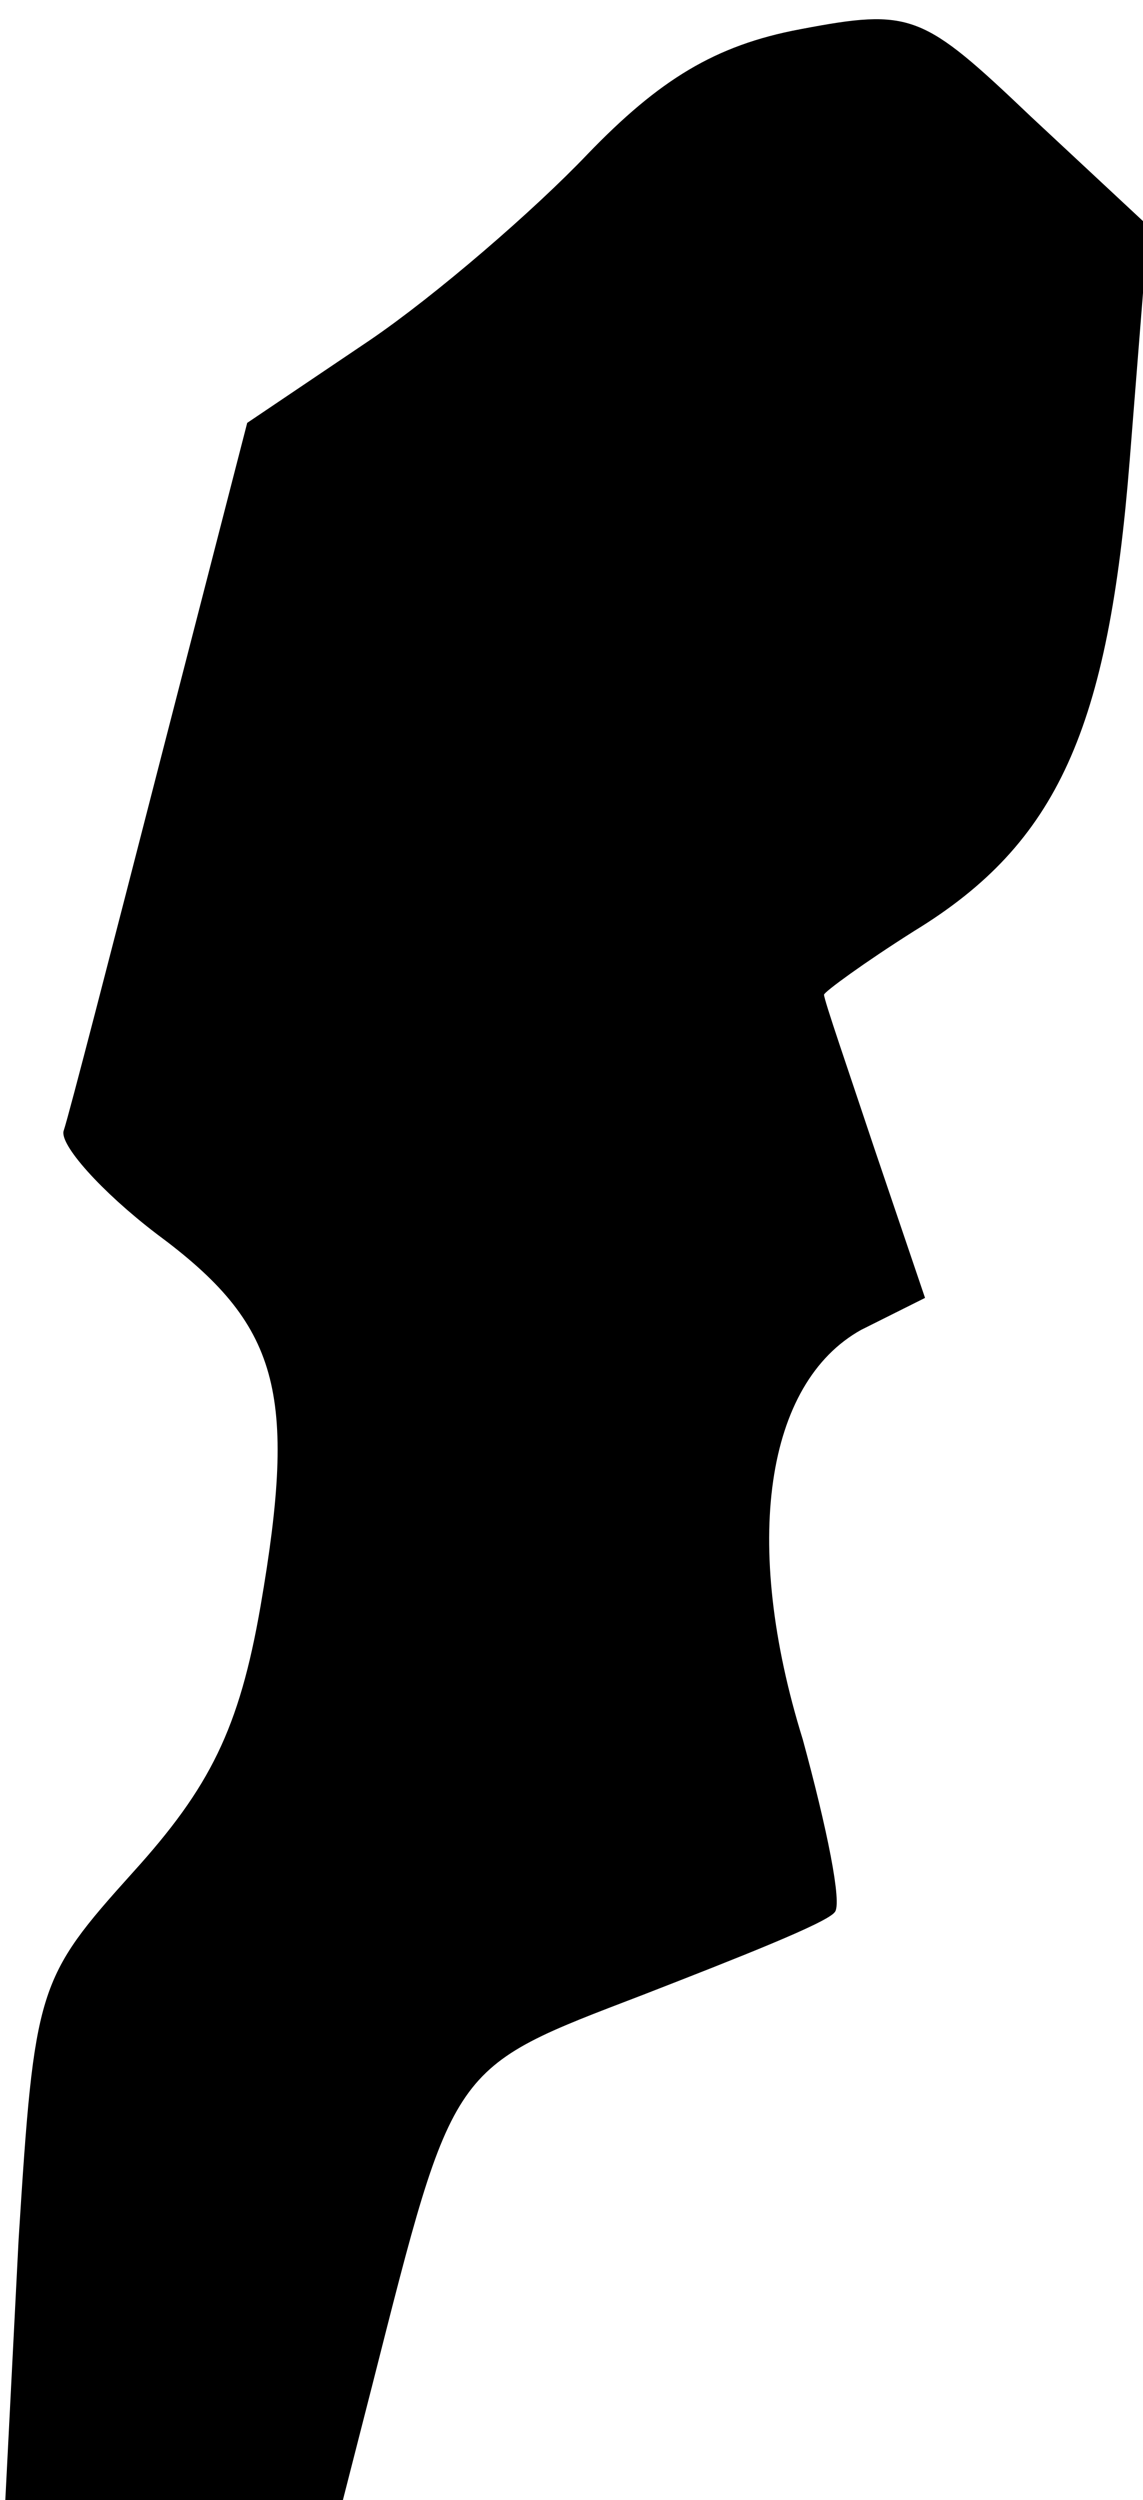 <?xml version="1.0" standalone="no"?>
<!DOCTYPE svg PUBLIC "-//W3C//DTD SVG 20010904//EN"
 "http://www.w3.org/TR/2001/REC-SVG-20010904/DTD/svg10.dtd">
<svg version="1.0" xmlns="http://www.w3.org/2000/svg"
 width="43pt" height="94pt" viewBox="0 0 43 94"
 preserveAspectRatio="xMidYMid meet">
<g transform="translate(0,94) scale(0.1,-0.1)"
fill="#000000" stroke="none">
<path fill="#000000" stroke="none" d="M301 929 c-32 -6 -53 -19 -80 -47 -20
-21 -57 -53 -82 -70 l-46 -31 -33 -128 c-18 -70 -34 -132 -36 -138 -2 -5 14
-23 35 -39 46 -34 53 -59 39 -140 -8 -46 -19 -68 -48 -100 -36 -40 -37 -43
-43 -138 l-5 -98 63 0 64 0 11 43 c31 122 29 119 102 147 36 14 69 27 72 31 3
3 -3 32 -12 65 -23 74 -14 134 22 154 l24 12 -19 56 c-10 30 -19 56 -19 58 0
1 15 12 34 24 54 33 73 76 81 177 l7 88 -44 41 c-41 39 -45 41 -87 33z"/>
</g>
</svg>
